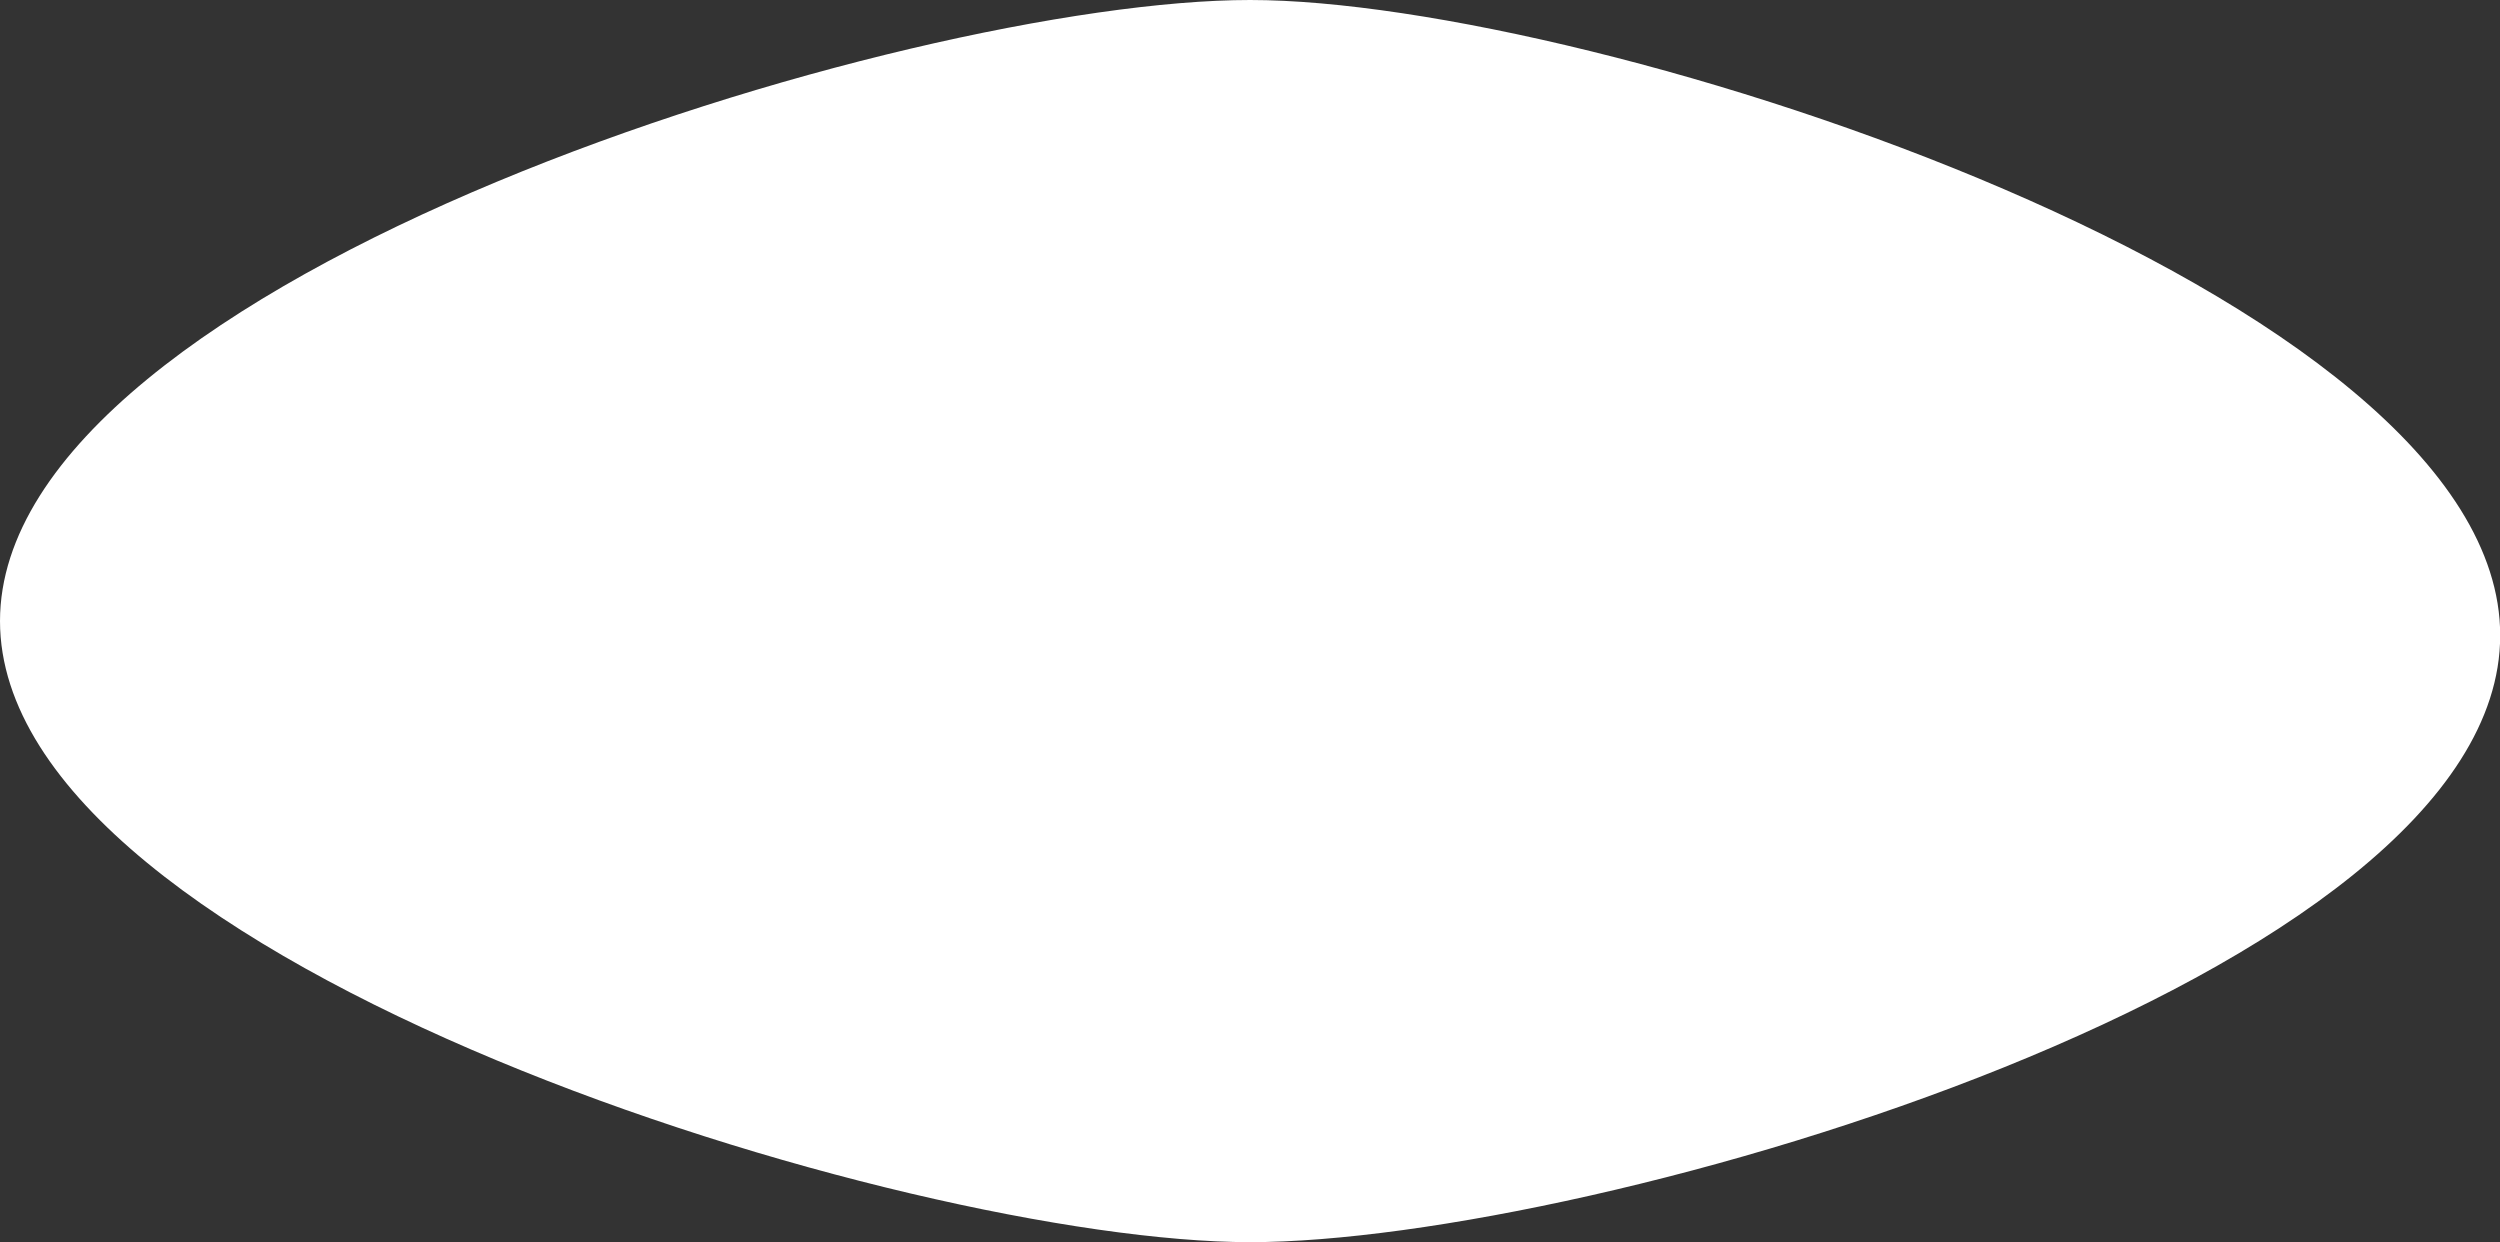 <svg version="1.1" xmlns="http://www.w3.org/2000/svg" xmlns:xlink="http://www.w3.org/1999/xlink" width="13.233" height="6.575" viewBox="0,0,13.233,6.575"><rect x="0" y="0" width="13.233" height="6.575" fill="#333333" stroke="none"/><g transform="translate(-233.383,-176.712)"><g data-paper-data="{&quot;isPaintingLayer&quot;:true}" fill="#ffffff" fill-rule="nonzero" stroke="#cc00ff" stroke-width="0" stroke-linecap="butt" stroke-linejoin="miter" stroke-miterlimit="10" stroke-dasharray="" stroke-dashoffset="0" style="mix-blend-mode: normal"><path d="M233.383,180c0,-1.816 4.801,-3.288 6.617,-3.288c1.816,0 6.617,1.548 6.617,3.363c0,1.816 -4.801,3.212 -6.617,3.212c-1.816,0 -6.617,-1.472 -6.617,-3.288z"/></g></g></svg>